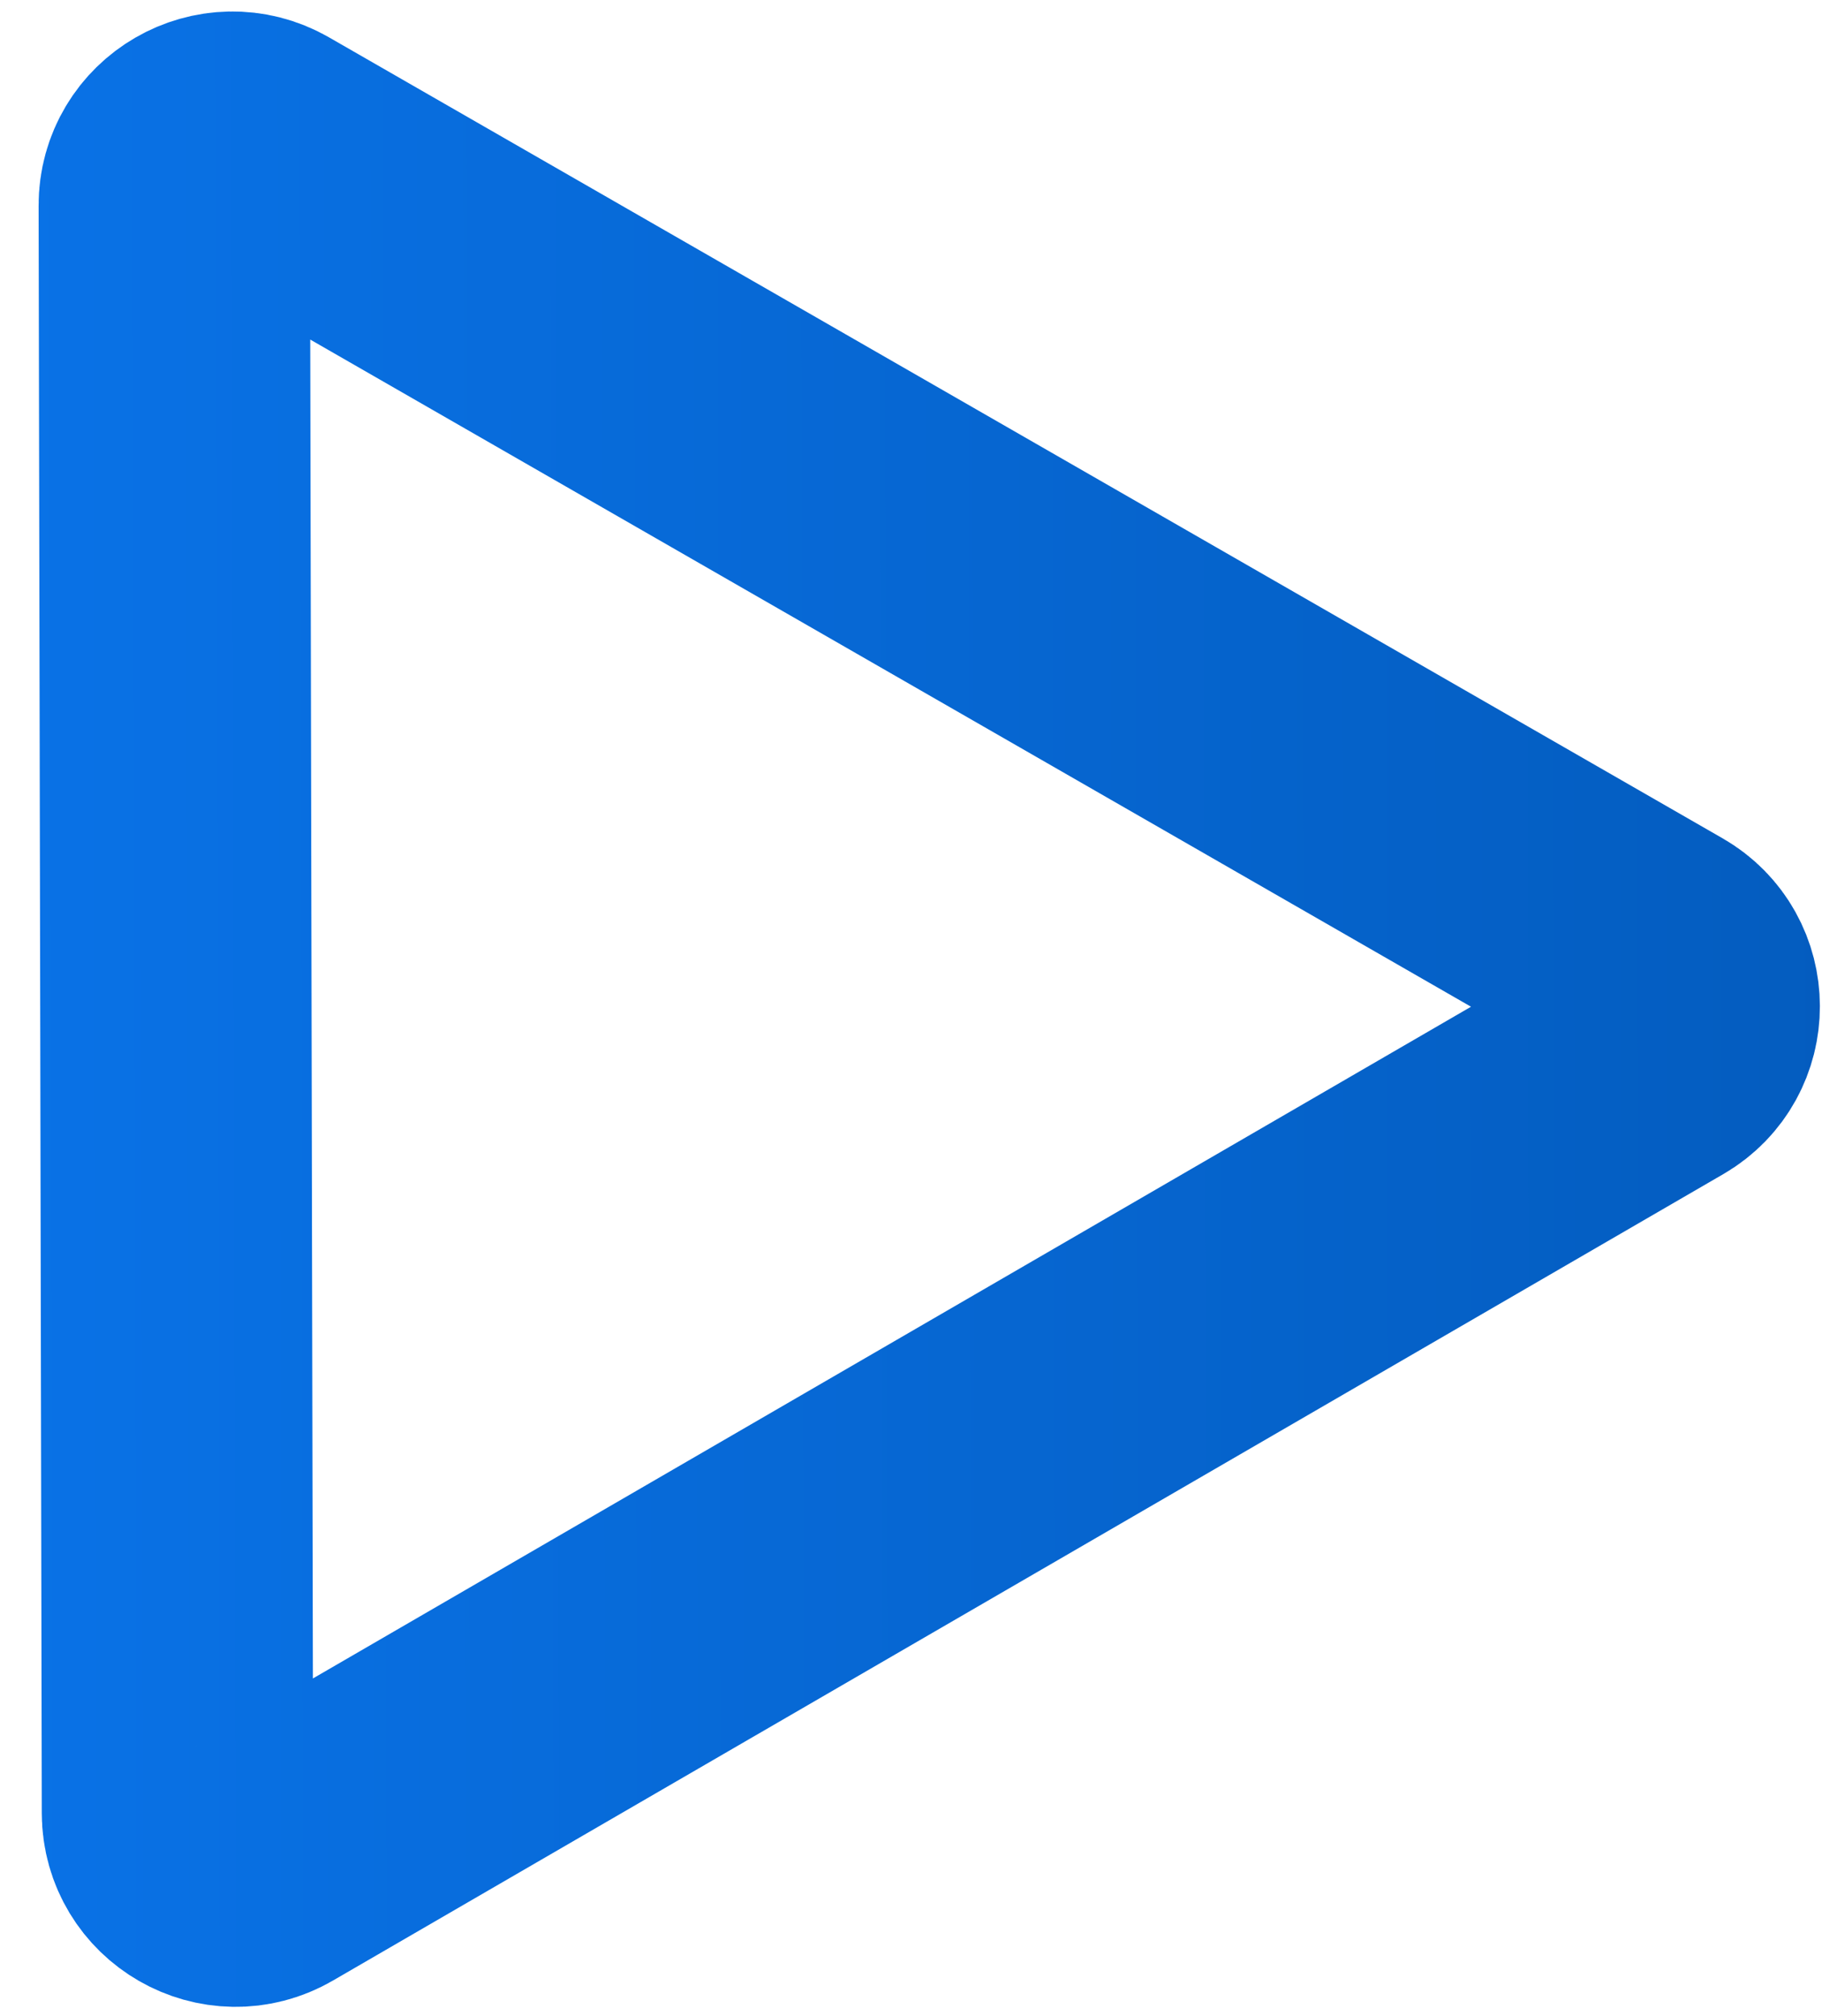 <svg width="47" height="52" viewBox="0 0 47 52" fill="none" xmlns="http://www.w3.org/2000/svg">
<path d="M42.699 27.257L6.831 48.06C5.832 48.64 4.581 47.92 4.578 46.766L4.496 5.302C4.493 4.147 5.742 3.423 6.743 3.998L42.693 24.659C43.694 25.234 43.697 26.677 42.699 27.257Z" stroke="url(#paint0_linear_132_2)" stroke-width="7"/>
<defs>
<linearGradient id="paint0_linear_132_2" x1="51.946" y1="25.939" x2="-15.933" y2="26.074" gradientUnits="userSpaceOnUse">
<stop stop-color="#035ABB"/>
<stop offset="0.984" stop-color="#0B79F3"/>
</linearGradient>
</defs>
</svg>
